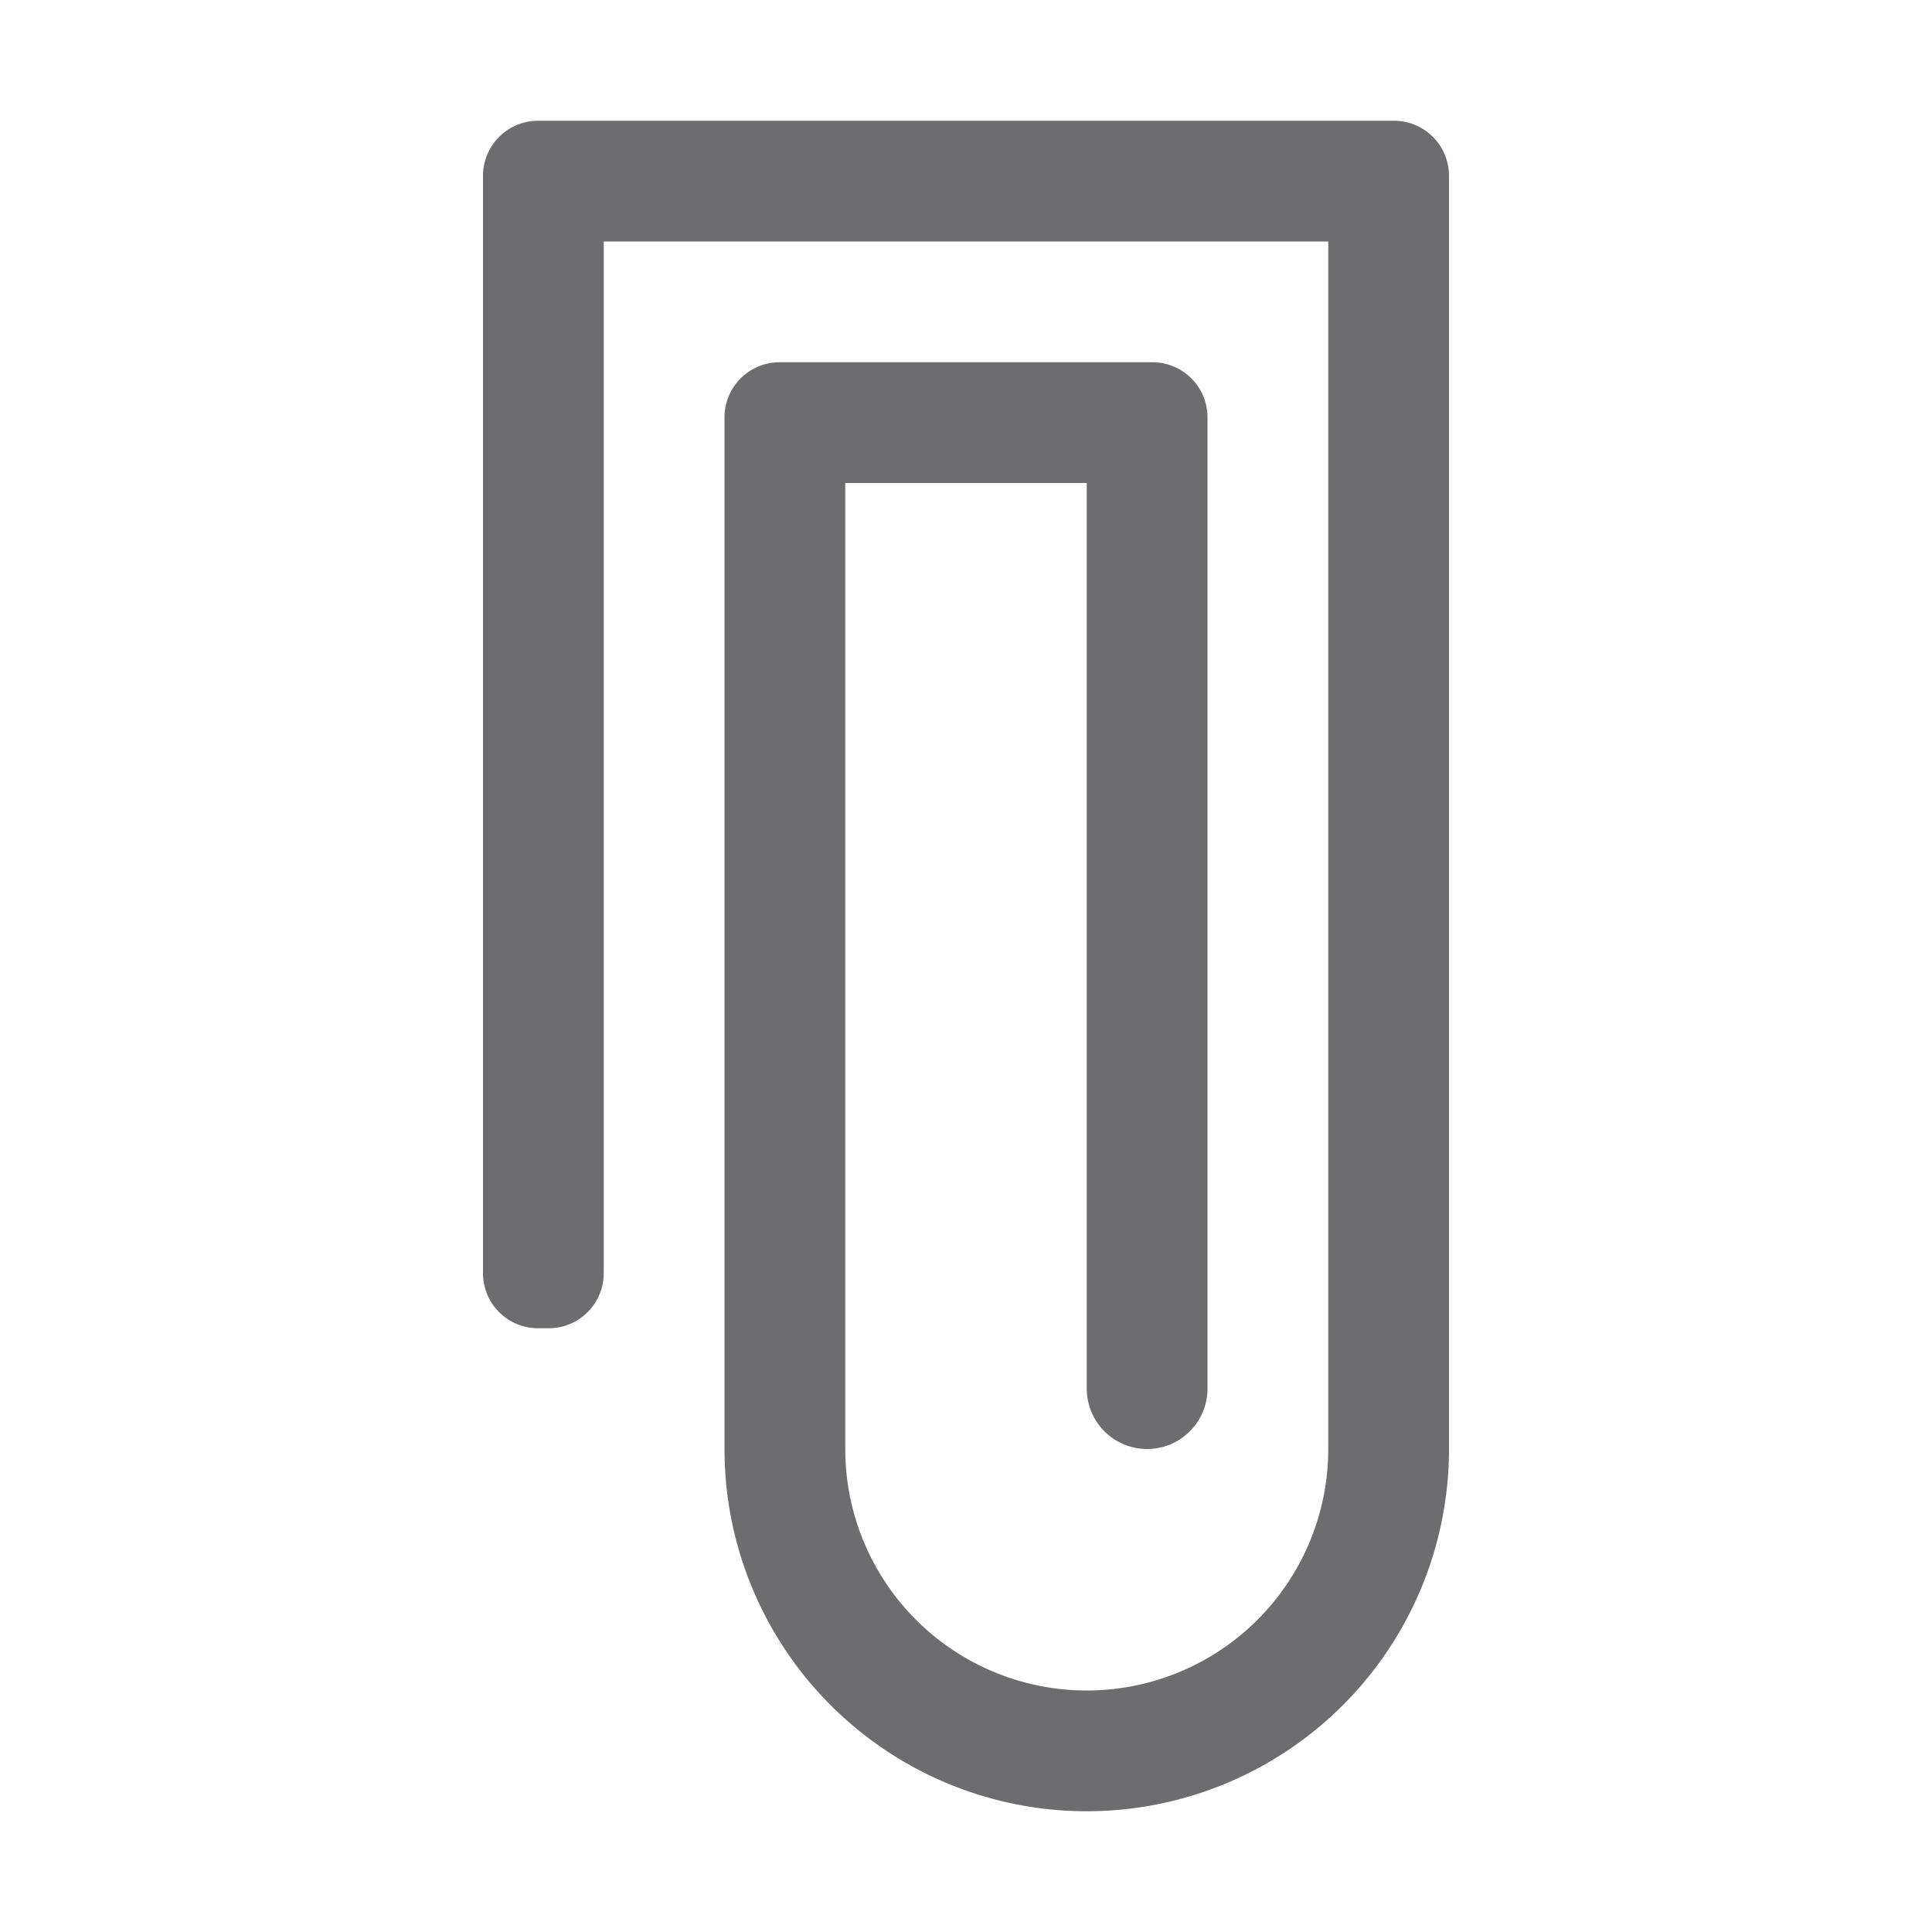 <svg xmlns="http://www.w3.org/2000/svg" width="16" height="16"><path d="M4.457 1C4.204 1 4 1.204 4 1.457v.086 9c0 .254.204.457.457.457h.086c.254 0 .457-.204.457-.457V2h6v9.543V12a2 2 0 1 1-4 0v-.5-.5-7h2v7.5a.5.5 0 1 0 1 0V3.543v-.086C10 3.204 9.796 3 9.543 3H6.457C6.204 3 6 3.204 6 3.457v.086V11v.5.5a3 3 0 1 0 6 0v-1-9.457-.086c0-.254-.204-.457-.457-.457H4.457z" fill="#6d6d70"/></svg>